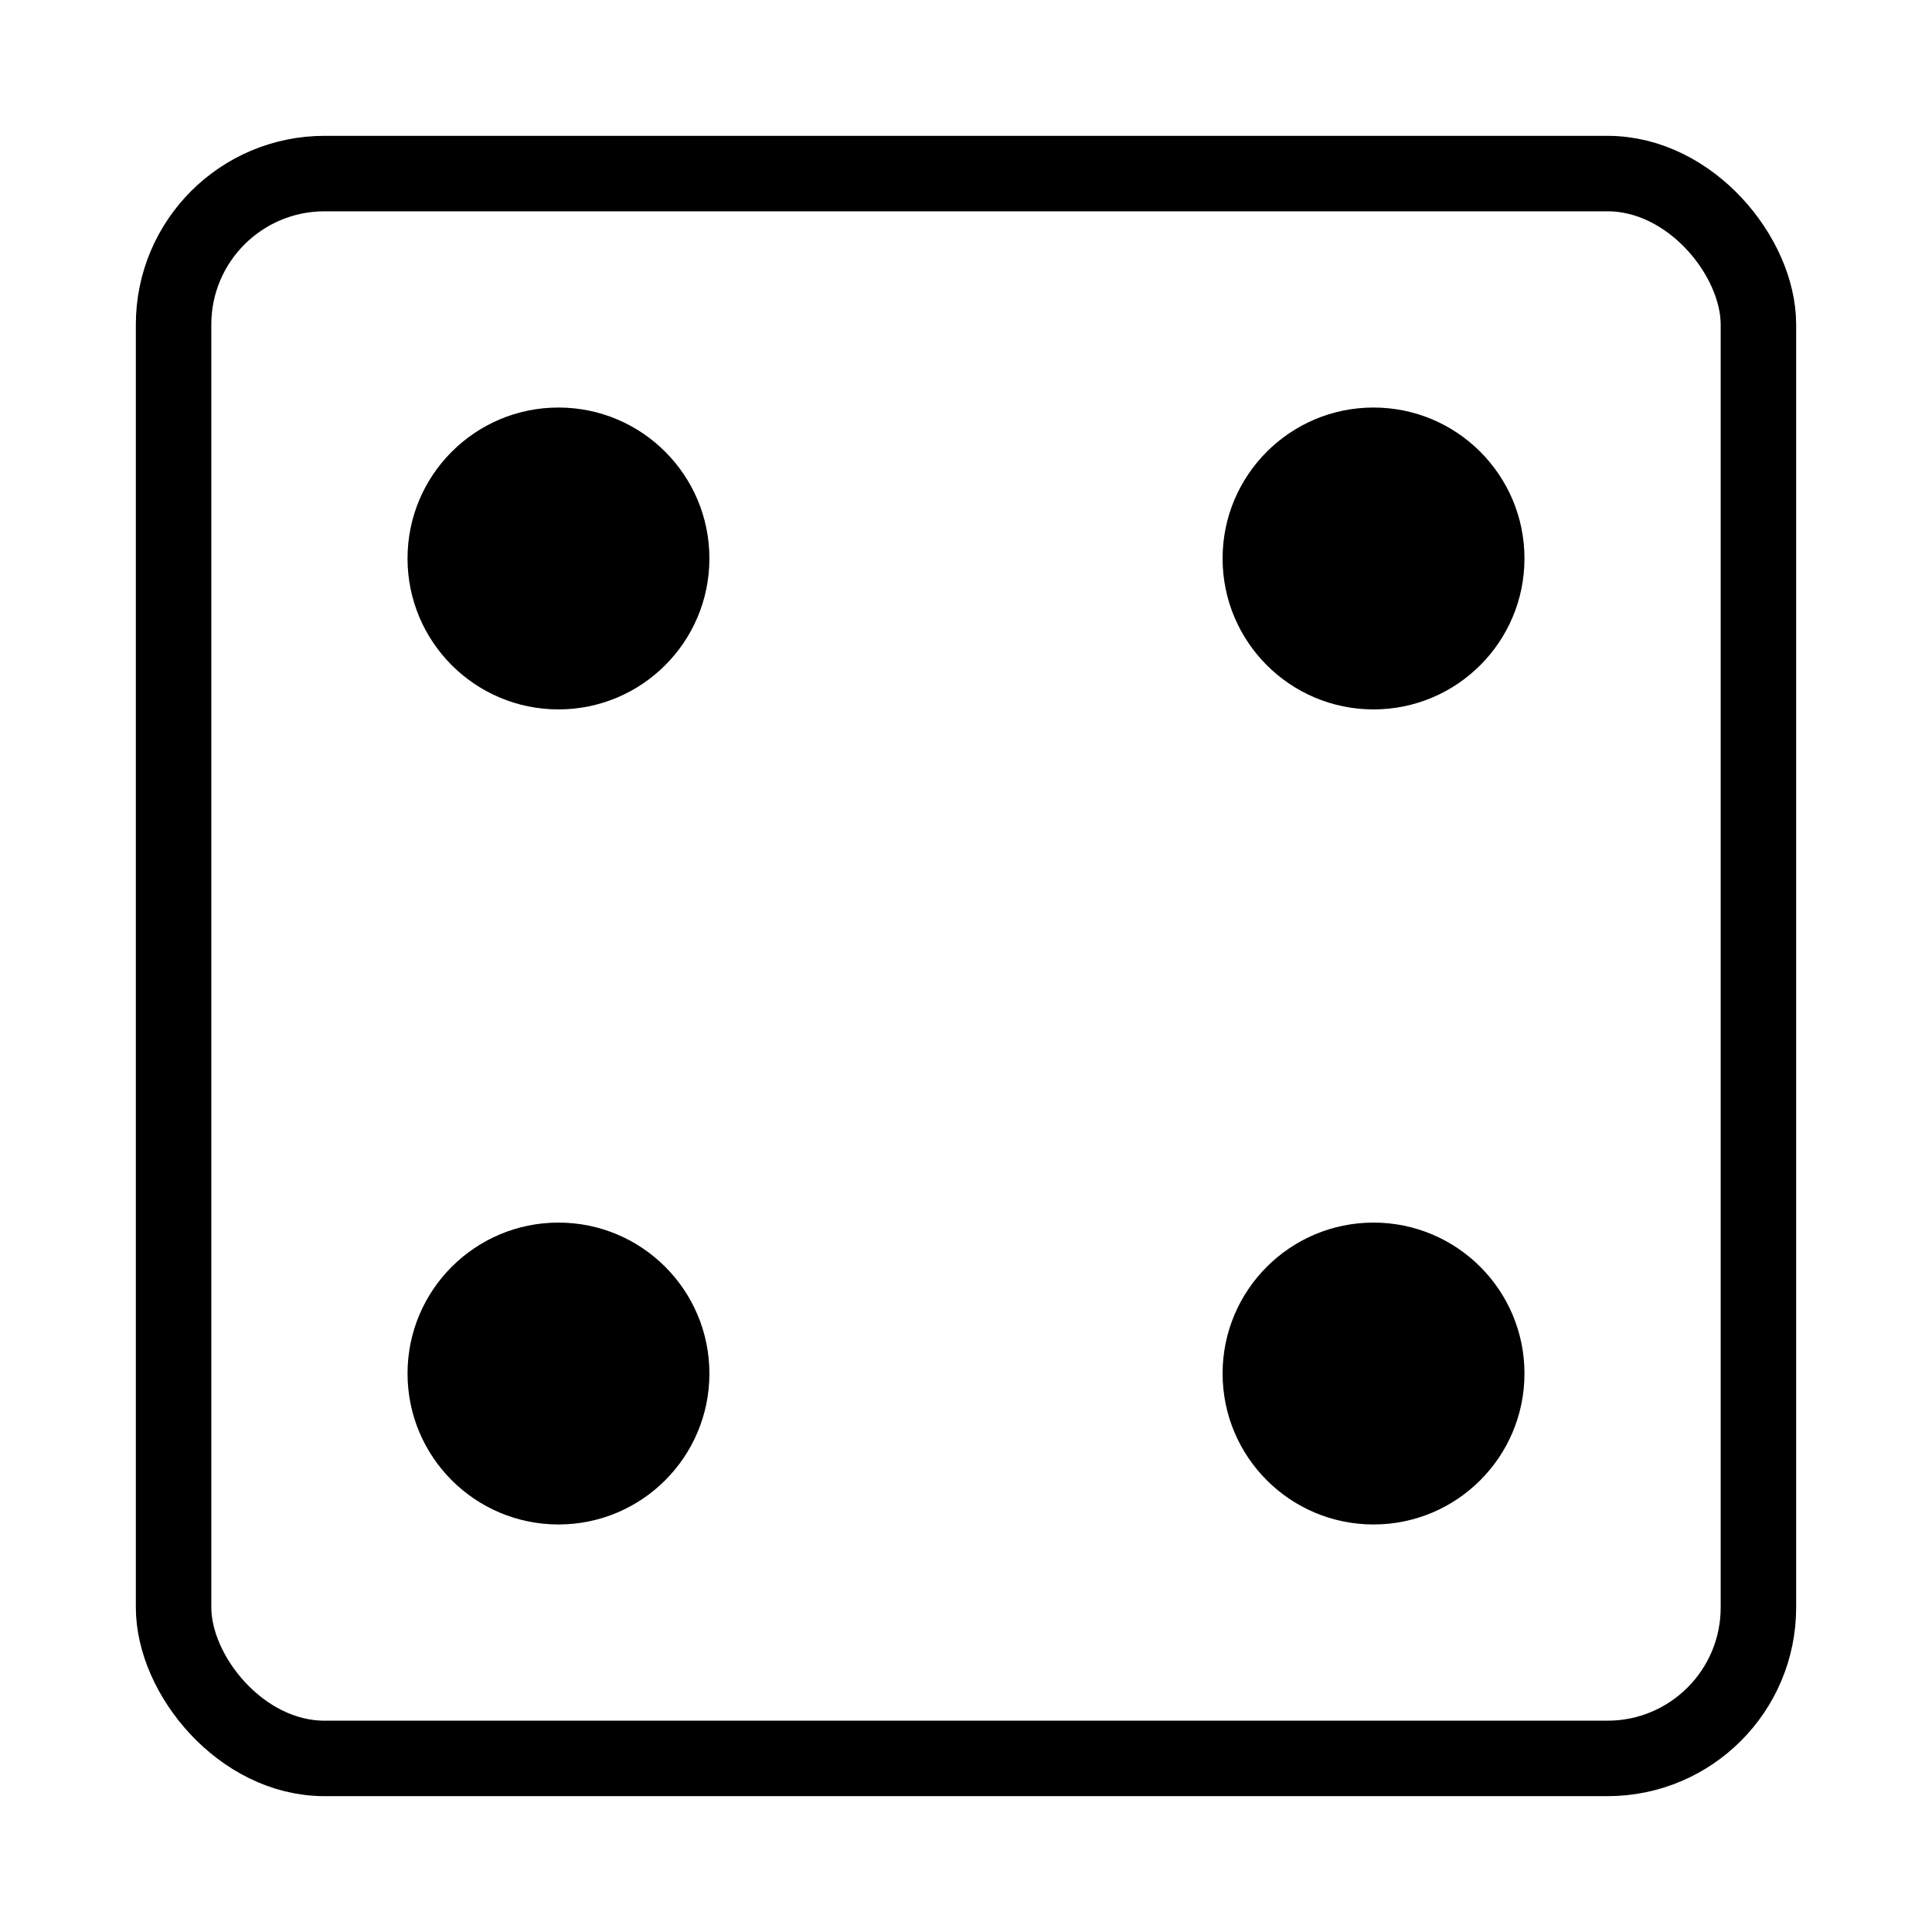 <svg width="128" height="128" xmlns="http://www.w3.org/2000/svg"><g fill="none" fill-rule="evenodd"><rect stroke="#000" stroke-width="5" x="11.5" y="11.5" width="105" height="105" rx="10"/><circle fill="#000" cx="91" cy="37" r="10"/><circle fill="#000" cx="37" cy="91" r="10"/><circle fill="#000" cx="37" cy="37" r="10"/><circle fill="#000" cx="91" cy="91" r="10"/></g></svg>